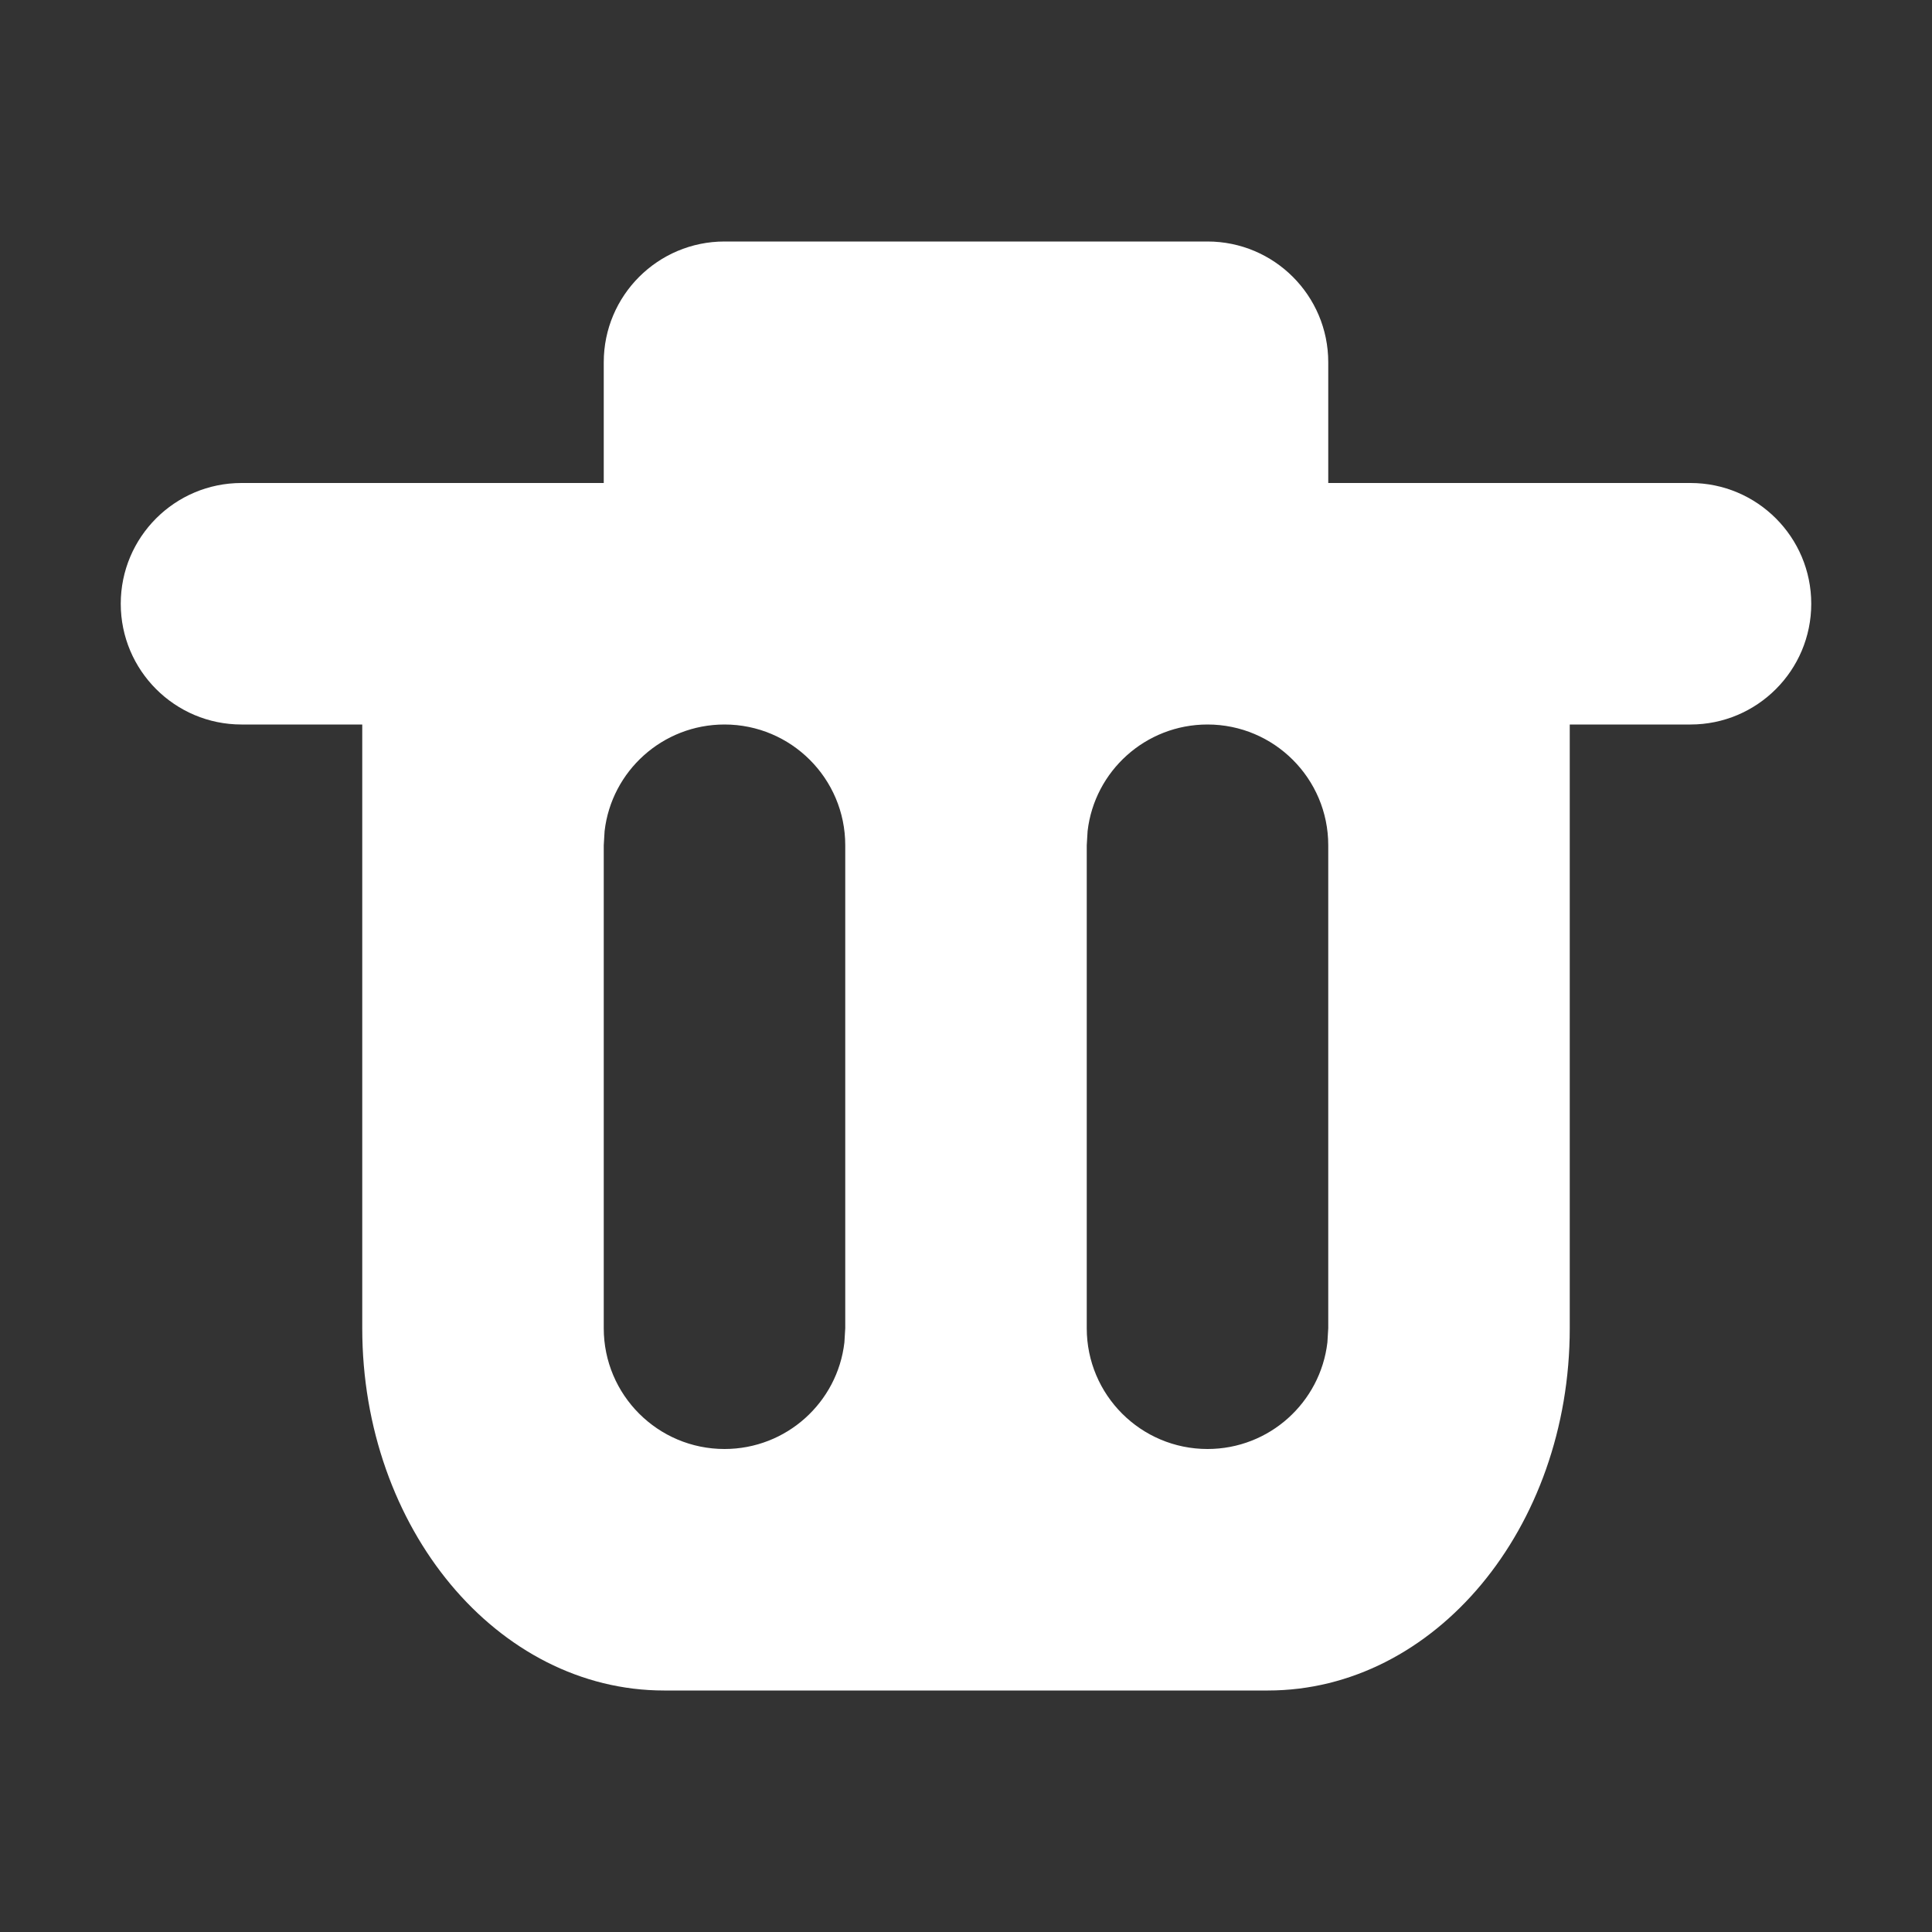 <svg width="16" height="16" viewBox="0 0 16 16" fill="none" xmlns="http://www.w3.org/2000/svg">
<rect x="0" y="0" width="16" height="16" fill="#333333" stroke="none"/>
<path fill-rule="evenodd" clip-rule="evenodd" d="M10 2C10.552 2 11 2.448 11 3V4H14C14.552 4 15 4.448 15 5C15 5.552 14.552 6 14 6H13V11C13 12.657 11.881 14 10.5 14H5.5C4.119 14 3 12.657 3 11V6H2C1.448 6 1 5.552 1 5C1 4.448 1.448 4 2 4H5V3C5 2.448 5.448 2 6 2H10ZM6 6C5.487 6 5.064 6.386 5.007 6.883L5 7V11C5 11.552 5.448 12 6 12C6.513 12 6.936 11.614 6.993 11.117L7 11V7C7 6.448 6.552 6 6 6ZM10 6C9.487 6 9.064 6.386 9.007 6.883L9 7V11C9 11.552 9.448 12 10 12C10.513 12 10.935 11.614 10.993 11.117L11 11V7C11 6.448 10.552 6 10 6Z" fill="white"/>
</svg>
